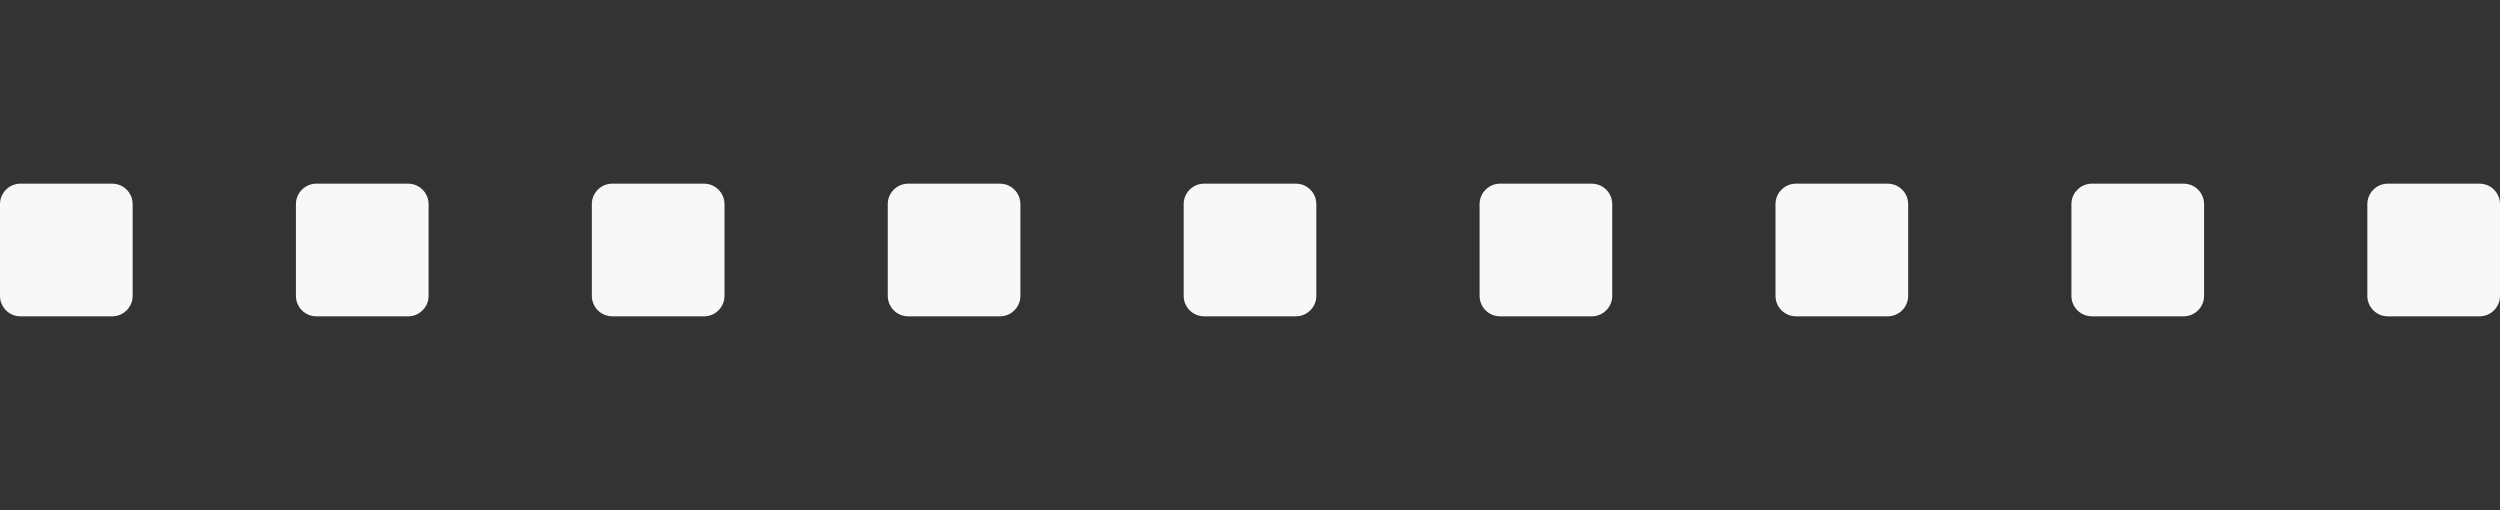 <?xml version="1.0" encoding="utf-8"?>
<!-- Generator: Adobe Illustrator 23.0.2, SVG Export Plug-In . SVG Version: 6.00 Build 0)  -->
<svg version="1.1" id="Layer_1" xmlns="http://www.w3.org/2000/svg" xmlns:xlink="http://www.w3.org/1999/xlink" x="0px" y="0px"
	 viewBox="0 0 245 50" style="enable-background:new 0 0 245 50;" xml:space="preserve">
<rect x="0" y="0" width="245" height="50" fill="#333333" stroke="none"/>
<style type="text/css">
	.st0{fill:#F8F8F8;}
</style>
<title>Artboard 3</title>
<g id="Layer_3">
	<path class="st0" d="M2,18h9c1.1,0,2,0.9,2,2v9c0,1.1-0.9,2-2,2H2c-1.1,0-2-0.9-2-2v-9C0,18.9,0.9,18,2,18z"/>
	<path class="st0" d="M31,18h9c1.1,0,2,0.9,2,2v9c0,1.1-0.9,2-2,2h-9c-1.1,0-2-0.9-2-2v-9C29,18.9,29.9,18,31,18z"/>
	<path class="st0" d="M60,18h9c1.1,0,2,0.9,2,2v9c0,1.1-0.9,2-2,2h-9c-1.1,0-2-0.9-2-2v-9C58,18.9,58.9,18,60,18z"/>
	<path class="st0" d="M89,18h9c1.1,0,2,0.9,2,2v9c0,1.1-0.9,2-2,2h-9c-1.1,0-2-0.9-2-2v-9C87,18.9,87.9,18,89,18z"/>
	<path class="st0" d="M118,18h9c1.1,0,2,0.9,2,2v9c0,1.1-0.9,2-2,2h-9c-1.1,0-2-0.9-2-2v-9C116,18.9,116.9,18,118,18z"/>
	<path class="st0" d="M147,18h9c1.1,0,2,0.9,2,2v9c0,1.1-0.9,2-2,2h-9c-1.1,0-2-0.9-2-2v-9C145,18.9,145.9,18,147,18z"/>
	<path class="st0" d="M176,18h9c1.1,0,2,0.9,2,2v9c0,1.1-0.9,2-2,2h-9c-1.1,0-2-0.9-2-2v-9C174,18.9,174.9,18,176,18z"/>
	<path class="st0" d="M205,18h9c1.1,0,2,0.9,2,2v9c0,1.1-0.9,2-2,2h-9c-1.1,0-2-0.9-2-2v-9C203,18.9,203.9,18,205,18z"/>
	<path class="st0" d="M234,18h9c1.1,0,2,0.9,2,2v9c0,1.1-0.9,2-2,2h-9c-1.1,0-2-0.9-2-2v-9C232,18.9,232.9,18,234,18z"/>
</g>
</svg>
